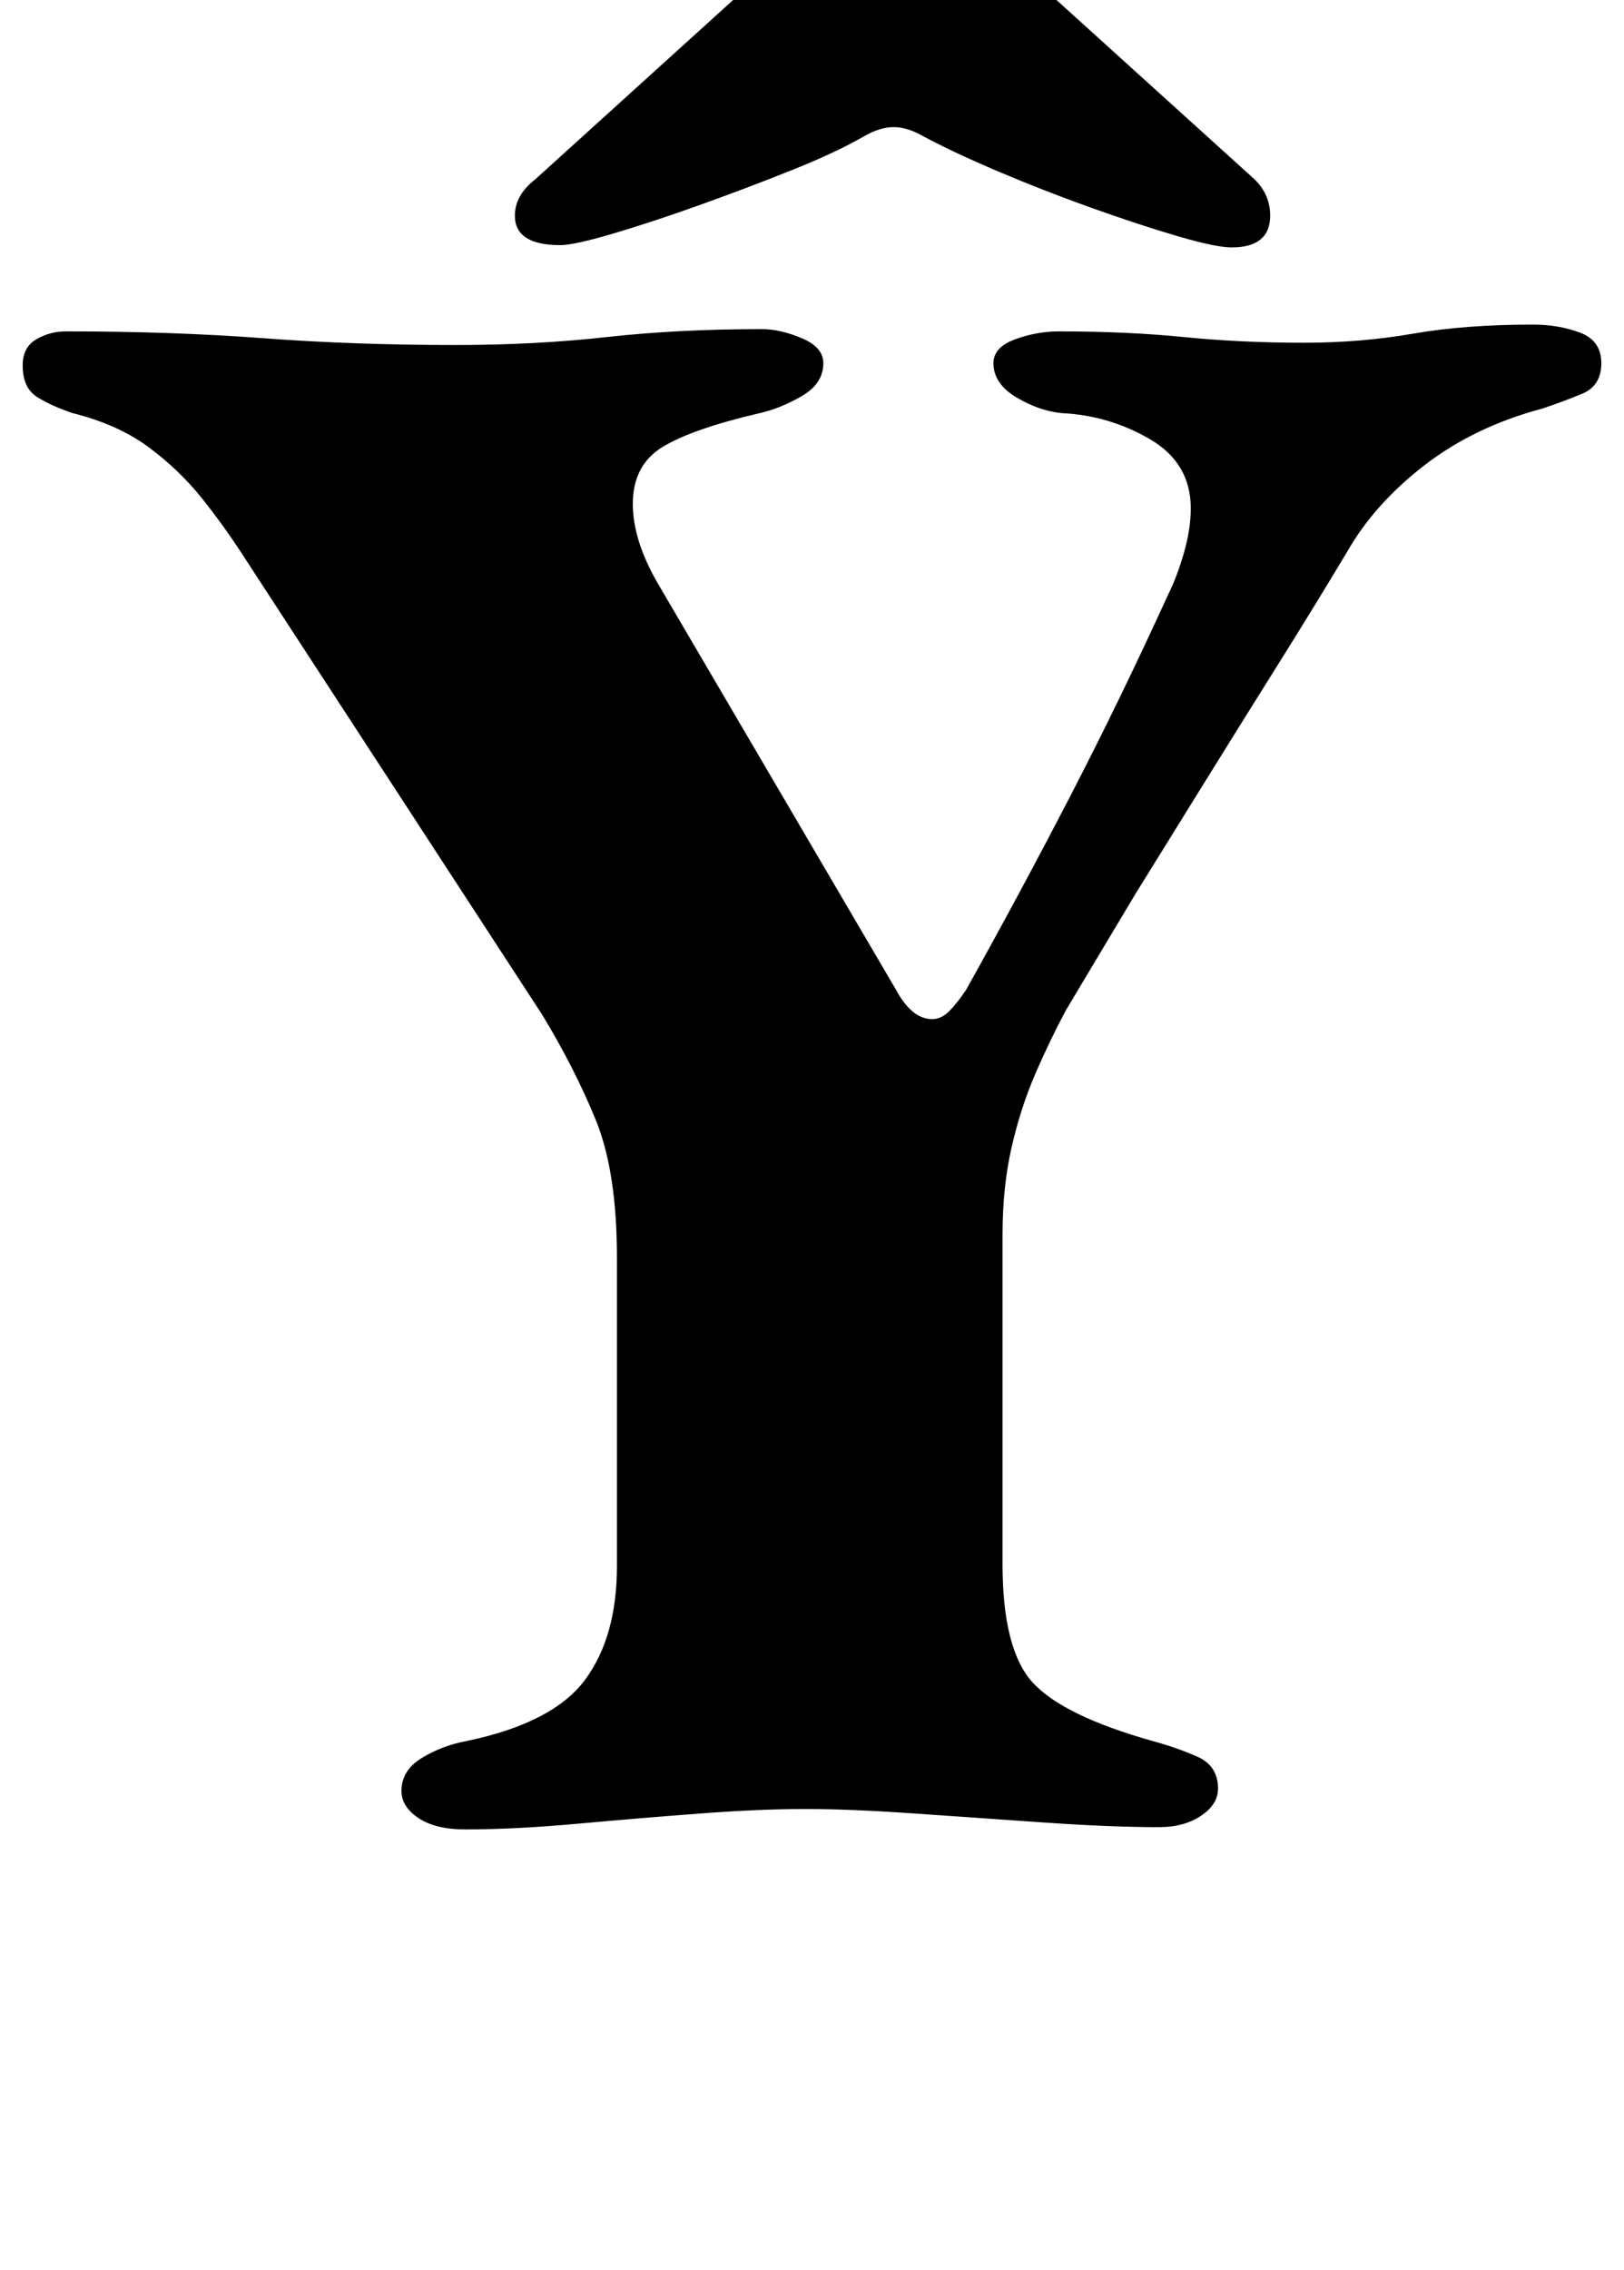 <?xml version="1.0" standalone="no"?>
<!DOCTYPE svg PUBLIC "-//W3C//DTD SVG 1.1//EN" "http://www.w3.org/Graphics/SVG/1.1/DTD/svg11.dtd" >
<svg xmlns="http://www.w3.org/2000/svg" xmlns:xlink="http://www.w3.org/1999/xlink" version="1.1" viewBox="-10 0 716 1000">
  <g transform="matrix(1 0 0 -1 0 800)">
   <path fill="currentColor"
d="M195 -6q-13 0 -20.5 5t-7.5 12q0 9 9 14.5t20 7.5q38 8 52 27t14 50v136q0 38 -9.5 61t-23.5 46l-131 201q-9 14 -19 26.5t-23.5 22.5t-33.5 15q-9 3 -15.5 7t-6.5 14q0 8 6 11.5t13 3.5q47 0 87 -3t85 -3q35 0 66.5 3.5t68.5 3.5q8 0 17.5 -4t9.5 -11q0 -9 -9.5 -14.5
t-18.5 -7.5q-30 -7 -43 -15t-13 -25q0 -16 11 -35l105 -179q7 -13 16 -13q4 0 7.5 3.5t7.5 9.5q24 43 46 85.5t43 88.5q4 8 7 18.5t3 19.5q0 20 -18 30.5t-39 11.5q-10 1 -20 7t-10 15q0 7 9.5 10.5t19.5 3.5q30 0 55 -2.5t53 -2.5q25 0 48 4t53 4q11 0 20.5 -3.5t9.5 -13.5
t-8.5 -13.5t-17.5 -6.5q-30 -8 -52 -25t-34 -38q-15 -25 -31 -50.5t-31.5 -50.5l-31 -50t-30.5 -51q-7 -13 -13.5 -28t-10.5 -32.5t-4 -38.5v-145q0 -38 13.5 -52.5t52.5 -25.5q11 -3 20 -7t9 -14q0 -7 -7.5 -12t-18.5 -5q-21 0 -50 2t-57.5 4t-48.5 2t-46.5 -2t-54 -4.5
t-49.5 -2.5zM237 692q-20 0 -20 13q0 9 9 16l106 96q18 17 28 23.5t24 6.5q15 0 25 -6.5t28 -23.5l105 -95q8 -7 8 -17q0 -14 -17 -14q-7 0 -24 5t-38 12.5t-41 16t-33 15.5q-7 4 -13 4t-13 -4q-12 -7 -32 -15t-41 -15.5t-38 -12.5t-23 -5z" />
  </g>

</svg>
